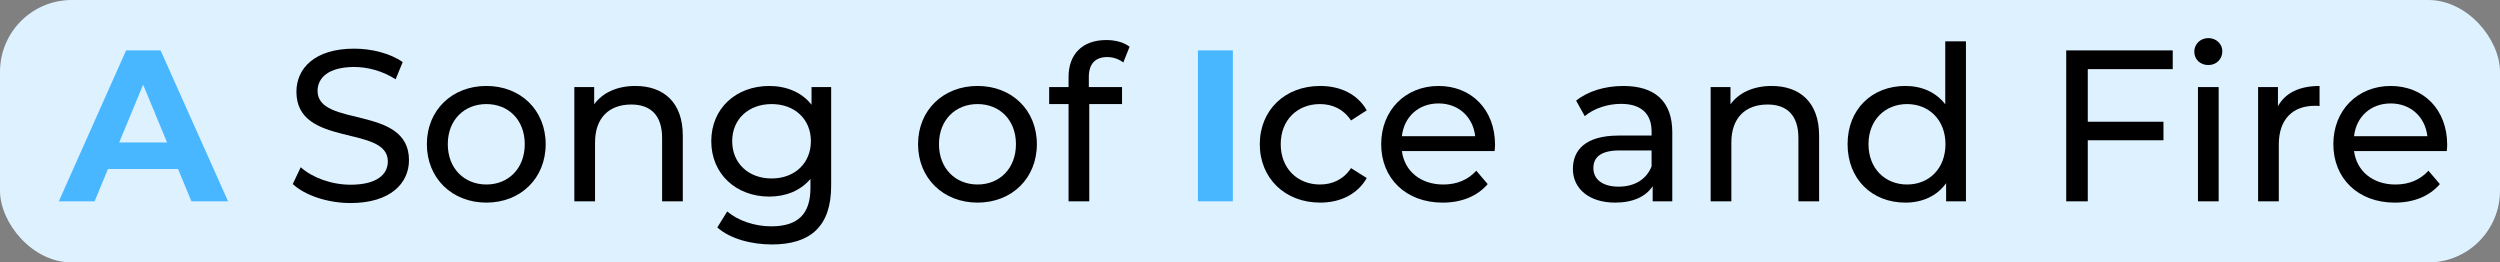 <?xml version="1.0" encoding="UTF-8"?>
<svg id="Layer_1" data-name="Layer 1" xmlns="http://www.w3.org/2000/svg" viewBox="0 0 2229 234">
  <rect x="0" y="0" width="2229" height="234" fill="#808080" stroke="none"/>
  <defs>
    <style>
      .cls-1 {
        fill: #ddf1ff;
      }

      .cls-2 {
        fill: #49b7ff;
      }
    </style>
  </defs>
  <rect class="cls-1" width="2229" height="234" rx="64" ry="64"/>
  <path class="cls-2" d="m158.75,150.66h-62.48l-11.92,28.84h-31.91L112.42,44.93h30.76l60.17,134.57h-32.68l-11.92-28.84h0Zm-9.8-23.65l-21.34-51.52-21.34,51.52h42.68,0Z"/>
  <g>
    <path d="m261.02,164.12l7.11-15c10,9.04,27.11,15.57,44.41,15.57,23.26,0,33.26-9.04,33.26-20.76,0-32.87-81.51-12.11-81.51-62.1,0-20.76,16.15-38.45,51.52-38.45,15.76,0,32.1,4.23,43.26,11.92l-6.34,15.38c-11.73-7.5-24.99-10.96-36.91-10.96-22.88,0-32.68,9.61-32.68,21.34,0,32.87,81.51,12.3,81.51,61.71,0,20.57-16.53,38.26-52.1,38.26-20.57,0-40.76-6.92-51.52-16.92h-.01Z"/>
    <path d="m380.6,128.55c0-30.38,22.49-51.91,53.06-51.91s52.87,21.53,52.87,51.91-22.3,52.1-52.87,52.1-53.06-21.72-53.06-52.1h0Zm87.28,0c0-21.72-14.61-35.76-34.22-35.76s-34.41,14.03-34.41,35.76,14.8,35.95,34.41,35.95,34.22-14.23,34.22-35.95Z"/>
  </g>
  <path d="m608.79,120.87v58.63h-18.46v-56.52c0-19.99-10-29.8-27.49-29.8-19.61,0-32.3,11.73-32.3,33.83v52.48h-18.46v-101.89h17.69v15.38c7.5-10.38,20.57-16.34,36.72-16.34,24.8,0,42.29,14.23,42.29,44.22h.01Z"/>
  <path d="m741.06,77.61v88.05c0,35.95-18.26,52.29-52.87,52.29-18.65,0-37.49-5.19-48.64-15.19l8.84-14.23c9.42,8.07,24.22,13.27,39.22,13.27,24.03,0,34.99-11.15,34.99-34.22v-8.07c-8.84,10.57-22.11,15.76-36.72,15.76-29.41,0-51.71-19.99-51.71-49.41s22.3-49.21,51.71-49.21c15.19,0,29.03,5.58,37.68,16.73v-15.76h17.5Zm-18.07,48.25c0-19.8-14.61-33.07-34.99-33.07s-35.18,13.27-35.18,33.07,14.61,33.26,35.18,33.26,34.99-13.65,34.99-33.26Z"/>
  <path d="m818.54,128.55c0-30.38,22.49-51.91,53.06-51.91s52.87,21.53,52.87,51.91-22.3,52.1-52.87,52.1-53.06-21.72-53.06-52.1h0Zm87.28,0c0-21.72-14.61-35.76-34.22-35.76s-34.41,14.03-34.41,35.76,14.8,35.95,34.41,35.95,34.22-14.23,34.22-35.95Z"/>
  <path d="m970.8,68.77v8.84h29.61v15.19h-29.22v86.7h-18.46v-86.7h-17.3v-15.19h17.3v-9.04c0-19.8,11.92-32.87,33.64-32.87,7.88,0,15.57,1.92,20.76,5.96l-5.58,14.03c-3.84-2.88-8.84-4.81-14.23-4.81-10.96,0-16.53,6.15-16.53,17.88h.01Z"/>
  <path class="cls-2" d="m1068.07,44.93h31.14v134.57h-31.14V44.93Z"/>
  <path d="m1123.23,128.55c0-30.38,22.49-51.91,53.83-51.91,18.26,0,33.45,7.5,41.53,21.72l-14.03,9.04c-6.54-10-16.53-14.61-27.68-14.61-19.99,0-34.99,14.03-34.99,35.76s15,35.95,34.99,35.95c11.15,0,21.15-4.61,27.68-14.61l14.03,8.84c-8.07,14.23-23.26,21.92-41.53,21.92-31.34,0-53.83-21.72-53.83-52.1h0Z"/>
  <g>
    <path d="m1332.6,134.71h-82.67c2.31,17.88,16.73,29.8,36.91,29.8,11.92,0,21.92-4.04,29.41-12.3l10.19,11.92c-9.23,10.77-23.26,16.53-40.18,16.53-32.87,0-54.79-21.72-54.79-52.1s21.72-51.91,51.14-51.91,50.37,21.15,50.37,52.48c0,1.54-.19,3.84-.38,5.58h0Zm-82.67-13.27h65.36c-1.92-17.11-14.8-29.22-32.68-29.22s-30.76,11.92-32.68,29.22h0Z"/>
    <path d="m1491.01,117.98v61.52h-17.49v-13.46c-6.15,9.23-17.49,14.61-33.45,14.61-23.07,0-37.68-12.3-37.68-29.99,0-16.34,10.57-29.8,40.95-29.8h29.22v-3.65c0-15.57-9.04-24.61-27.3-24.61-12.11,0-24.42,4.23-32.3,10.96l-7.69-13.84c10.57-8.46,25.76-13.07,42.1-13.07,27.88,0,43.64,13.46,43.64,41.33h0Zm-18.46,30.38v-14.23h-28.45c-18.26,0-23.45,7.11-23.45,15.76,0,10.19,8.46,16.53,22.49,16.53s24.8-6.34,29.41-18.07h0Z"/>
  </g>
  <path d="m1621.92,120.87v58.63h-18.46v-56.52c0-19.99-10-29.8-27.49-29.8-19.61,0-32.3,11.73-32.3,33.83v52.48h-18.46v-101.89h17.69v15.38c7.5-10.38,20.57-16.34,36.72-16.34,24.8,0,42.29,14.23,42.29,44.22h.01Z"/>
  <path d="m1752.84,36.85v142.65h-17.69v-16.15c-8.27,11.53-21.34,17.3-36.33,17.3-29.8,0-51.52-20.96-51.52-52.1s21.72-51.91,51.52-51.91c14.42,0,27.11,5.38,35.57,16.34v-56.14h18.46-.01Zm-18.26,91.7c0-21.72-14.8-35.76-34.22-35.76s-34.41,14.03-34.41,35.76,14.8,35.95,34.41,35.95,34.22-14.23,34.22-35.95Z"/>
  <path d="m1861.46,61.65v46.91h67.48v16.53h-67.48v54.41h-19.22V44.93h94.97v16.73h-75.75Z"/>
  <path d="m1956.43,46.08c0-6.73,5.38-12.11,12.5-12.11s12.5,5.19,12.5,11.73c0,6.92-5.19,12.3-12.5,12.3s-12.5-5.19-12.5-11.92Zm3.27,31.53h18.46v101.89h-18.46v-101.89Z"/>
  <path d="m2068.12,76.65v17.88c-1.54-.19-2.88-.19-4.23-.19-19.8,0-32.1,12.11-32.1,34.41v50.75h-18.46v-101.89h17.69v17.11c6.54-11.92,19.22-18.07,37.1-18.07Z"/>
  <path d="m2181.54,134.71h-82.67c2.31,17.88,16.73,29.8,36.91,29.8,11.92,0,21.92-4.04,29.41-12.3l10.19,11.92c-9.23,10.77-23.26,16.53-40.18,16.53-32.88,0-54.79-21.72-54.79-52.1s21.72-51.91,51.14-51.91,50.37,21.15,50.37,52.48c0,1.54-.19,3.84-.38,5.58h0Zm-82.67-13.27h65.36c-1.92-17.11-14.8-29.22-32.68-29.22s-30.76,11.92-32.68,29.22h0Z"/>
</svg>